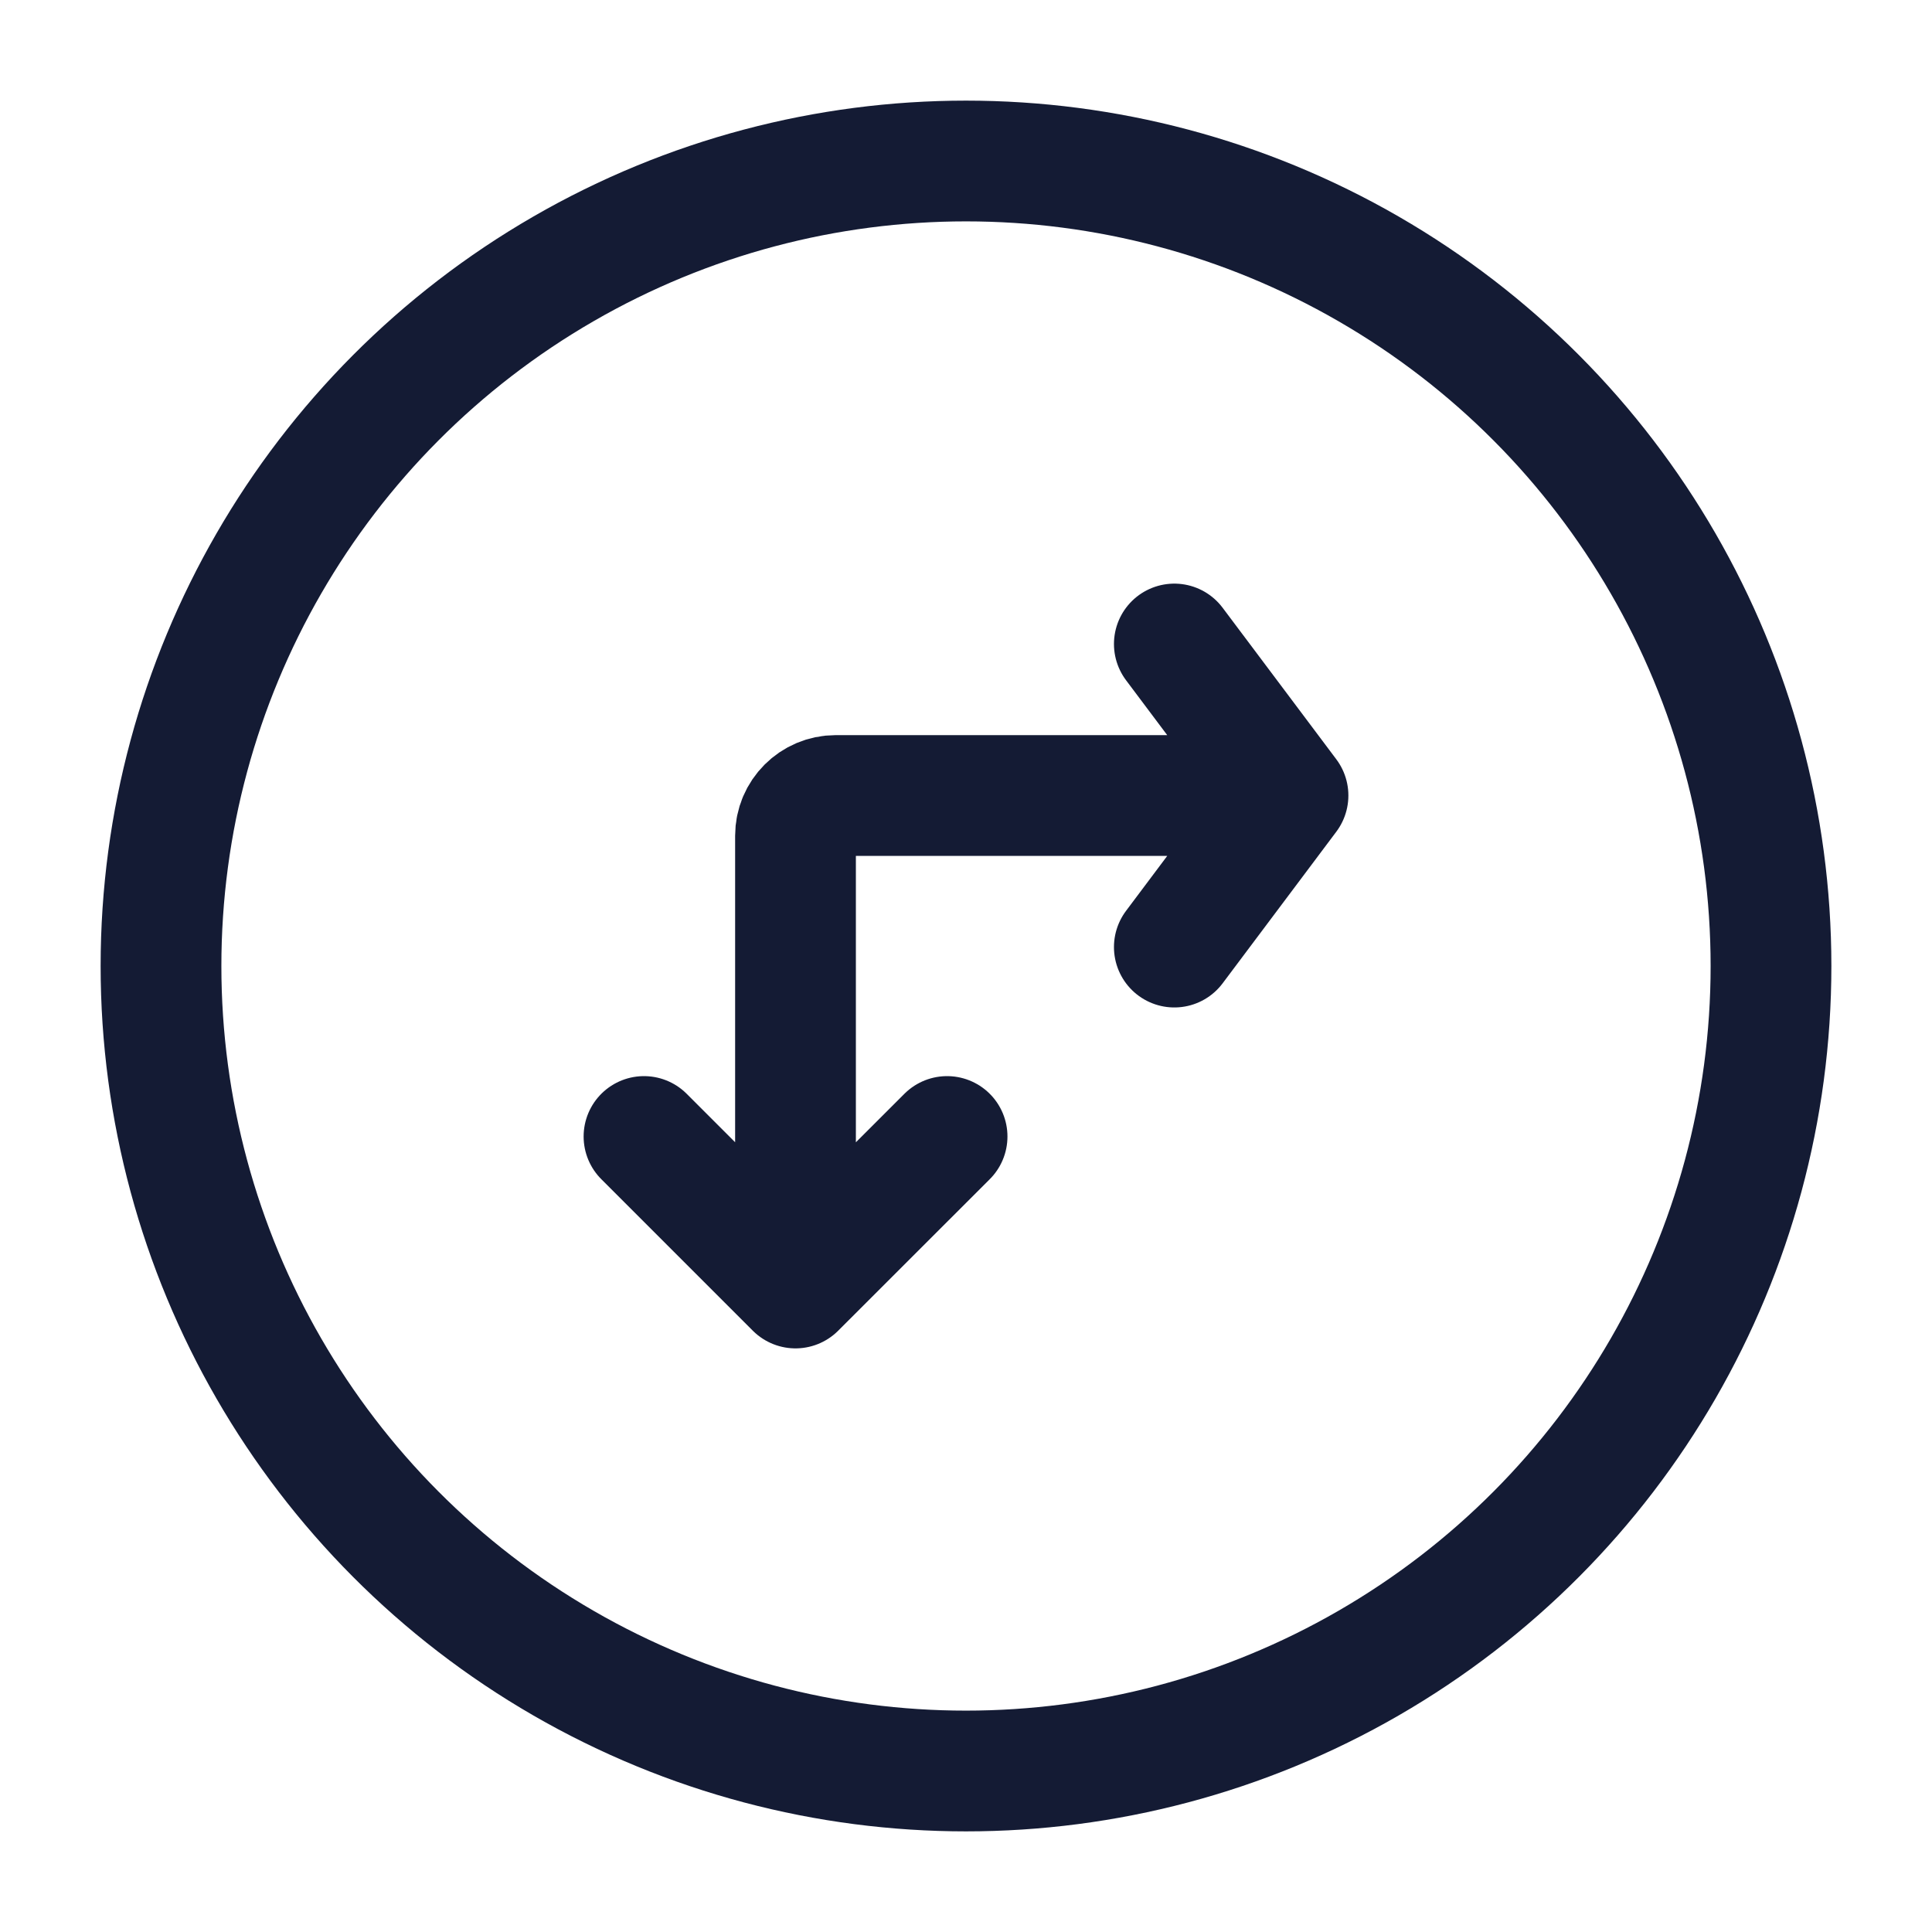 <svg width="24" height="24" viewBox="0 0 24 24" fill="none" xmlns="http://www.w3.org/2000/svg">
<path d="M14.588 8L16 9.882M16 9.882L14.588 11.765M16 9.882H10.382C10.106 9.882 9.882 10.106 9.882 10.382V16M9.882 16L11.765 14.118M9.882 16L8 14.118" stroke="#141B34" stroke-width="1.5" stroke-linecap="round" stroke-linejoin="round"/>
<circle cx="12" cy="12" r="10" stroke="#141B34" stroke-width="1.5"/>
</svg>
